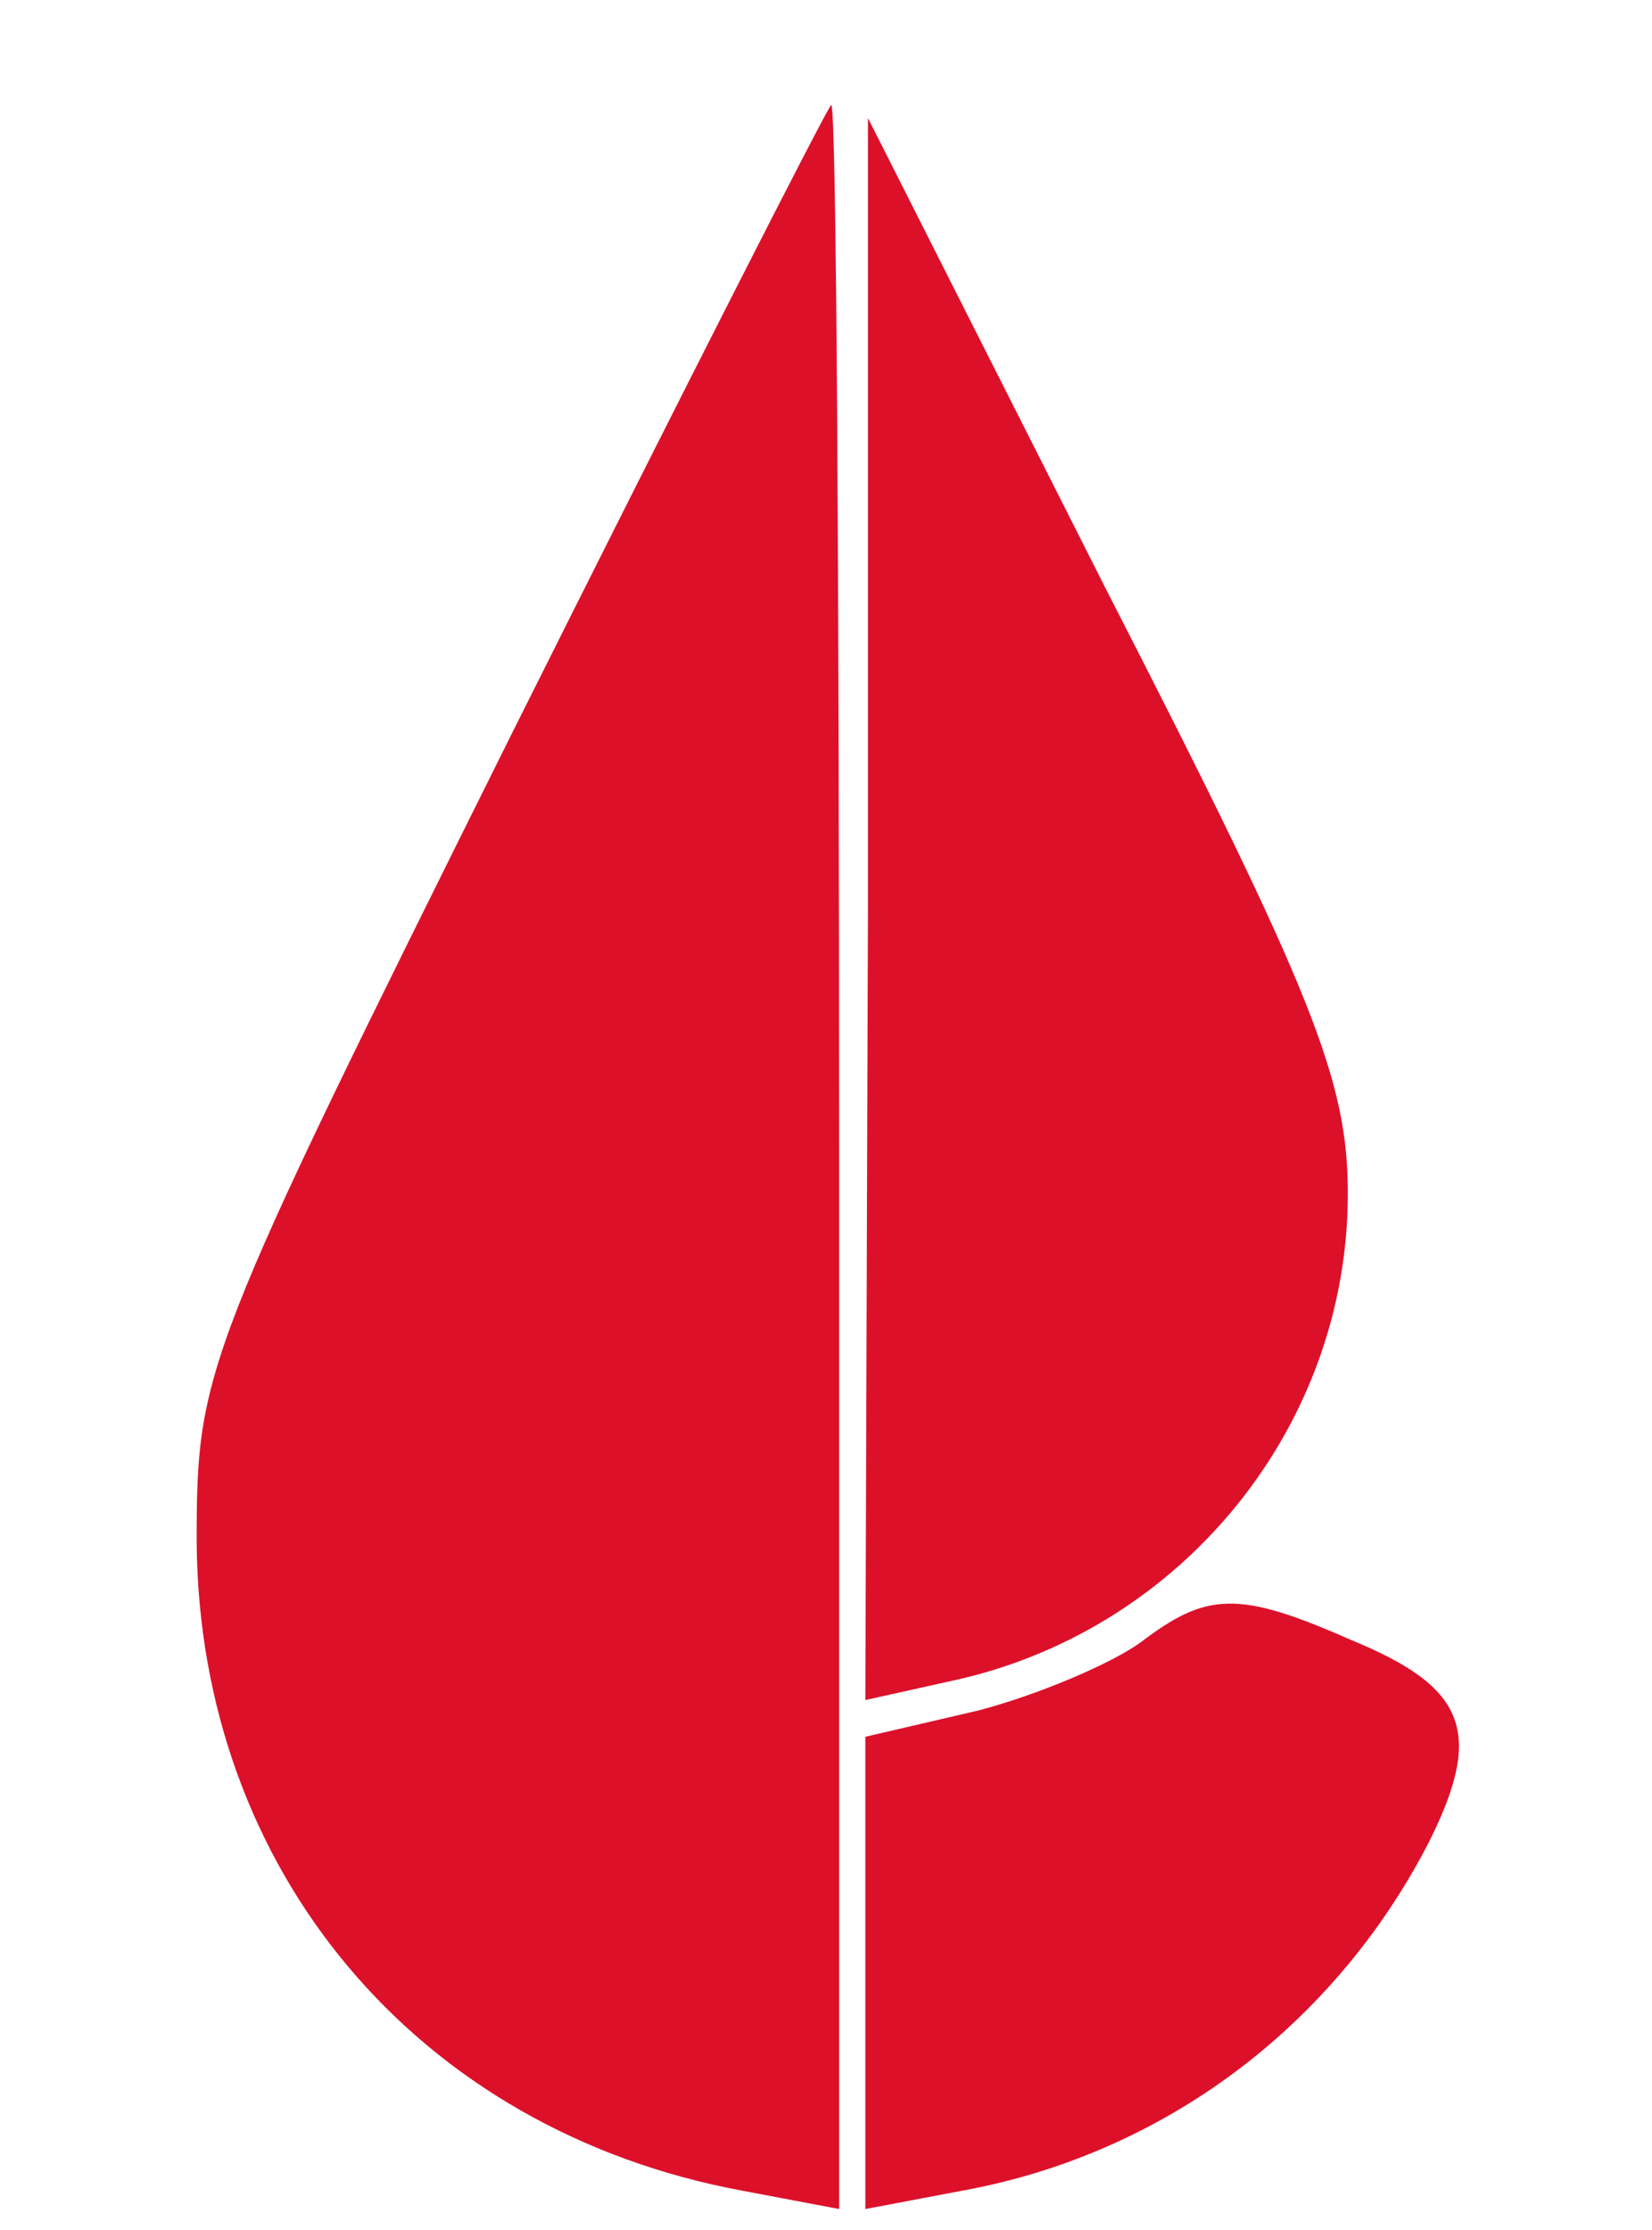 <?xml version="1.0" standalone="no"?>
<!DOCTYPE svg PUBLIC "-//W3C//DTD SVG 20010904//EN"
 "http://www.w3.org/TR/2001/REC-SVG-20010904/DTD/svg10.dtd">
<svg version="1.0" xmlns="http://www.w3.org/2000/svg"
 width="63pt" height="85pt" viewBox="0 0 63 85"
 preserveAspectRatio="xMidYMid meet">

<g transform="translate(0,85) scale(0.1,-0.1)"
fill="#DD102A" stroke="none">
<path d="M195 570 c-118 -237 -120 -242 -120 -308 1 -125 84 -224 208 -247
l37 -7 0 401 c0 220 -1 401 -3 401 -1 0 -56 -108 -122 -240z"/>
<path d="M331 504 l-1 -302 36 8 c86 20 148 97 148 185 0 43 -13 76 -92 230
l-91 180 0 -301z"/>
<path d="M435 224 c-11 -8 -39 -20 -62 -26 l-43 -10 0 -90 0 -90 37 7 c77 14
142 63 178 133 21 42 14 59 -30 77 -43 19 -55 18 -80 -1z"/>
</g>
</svg>
